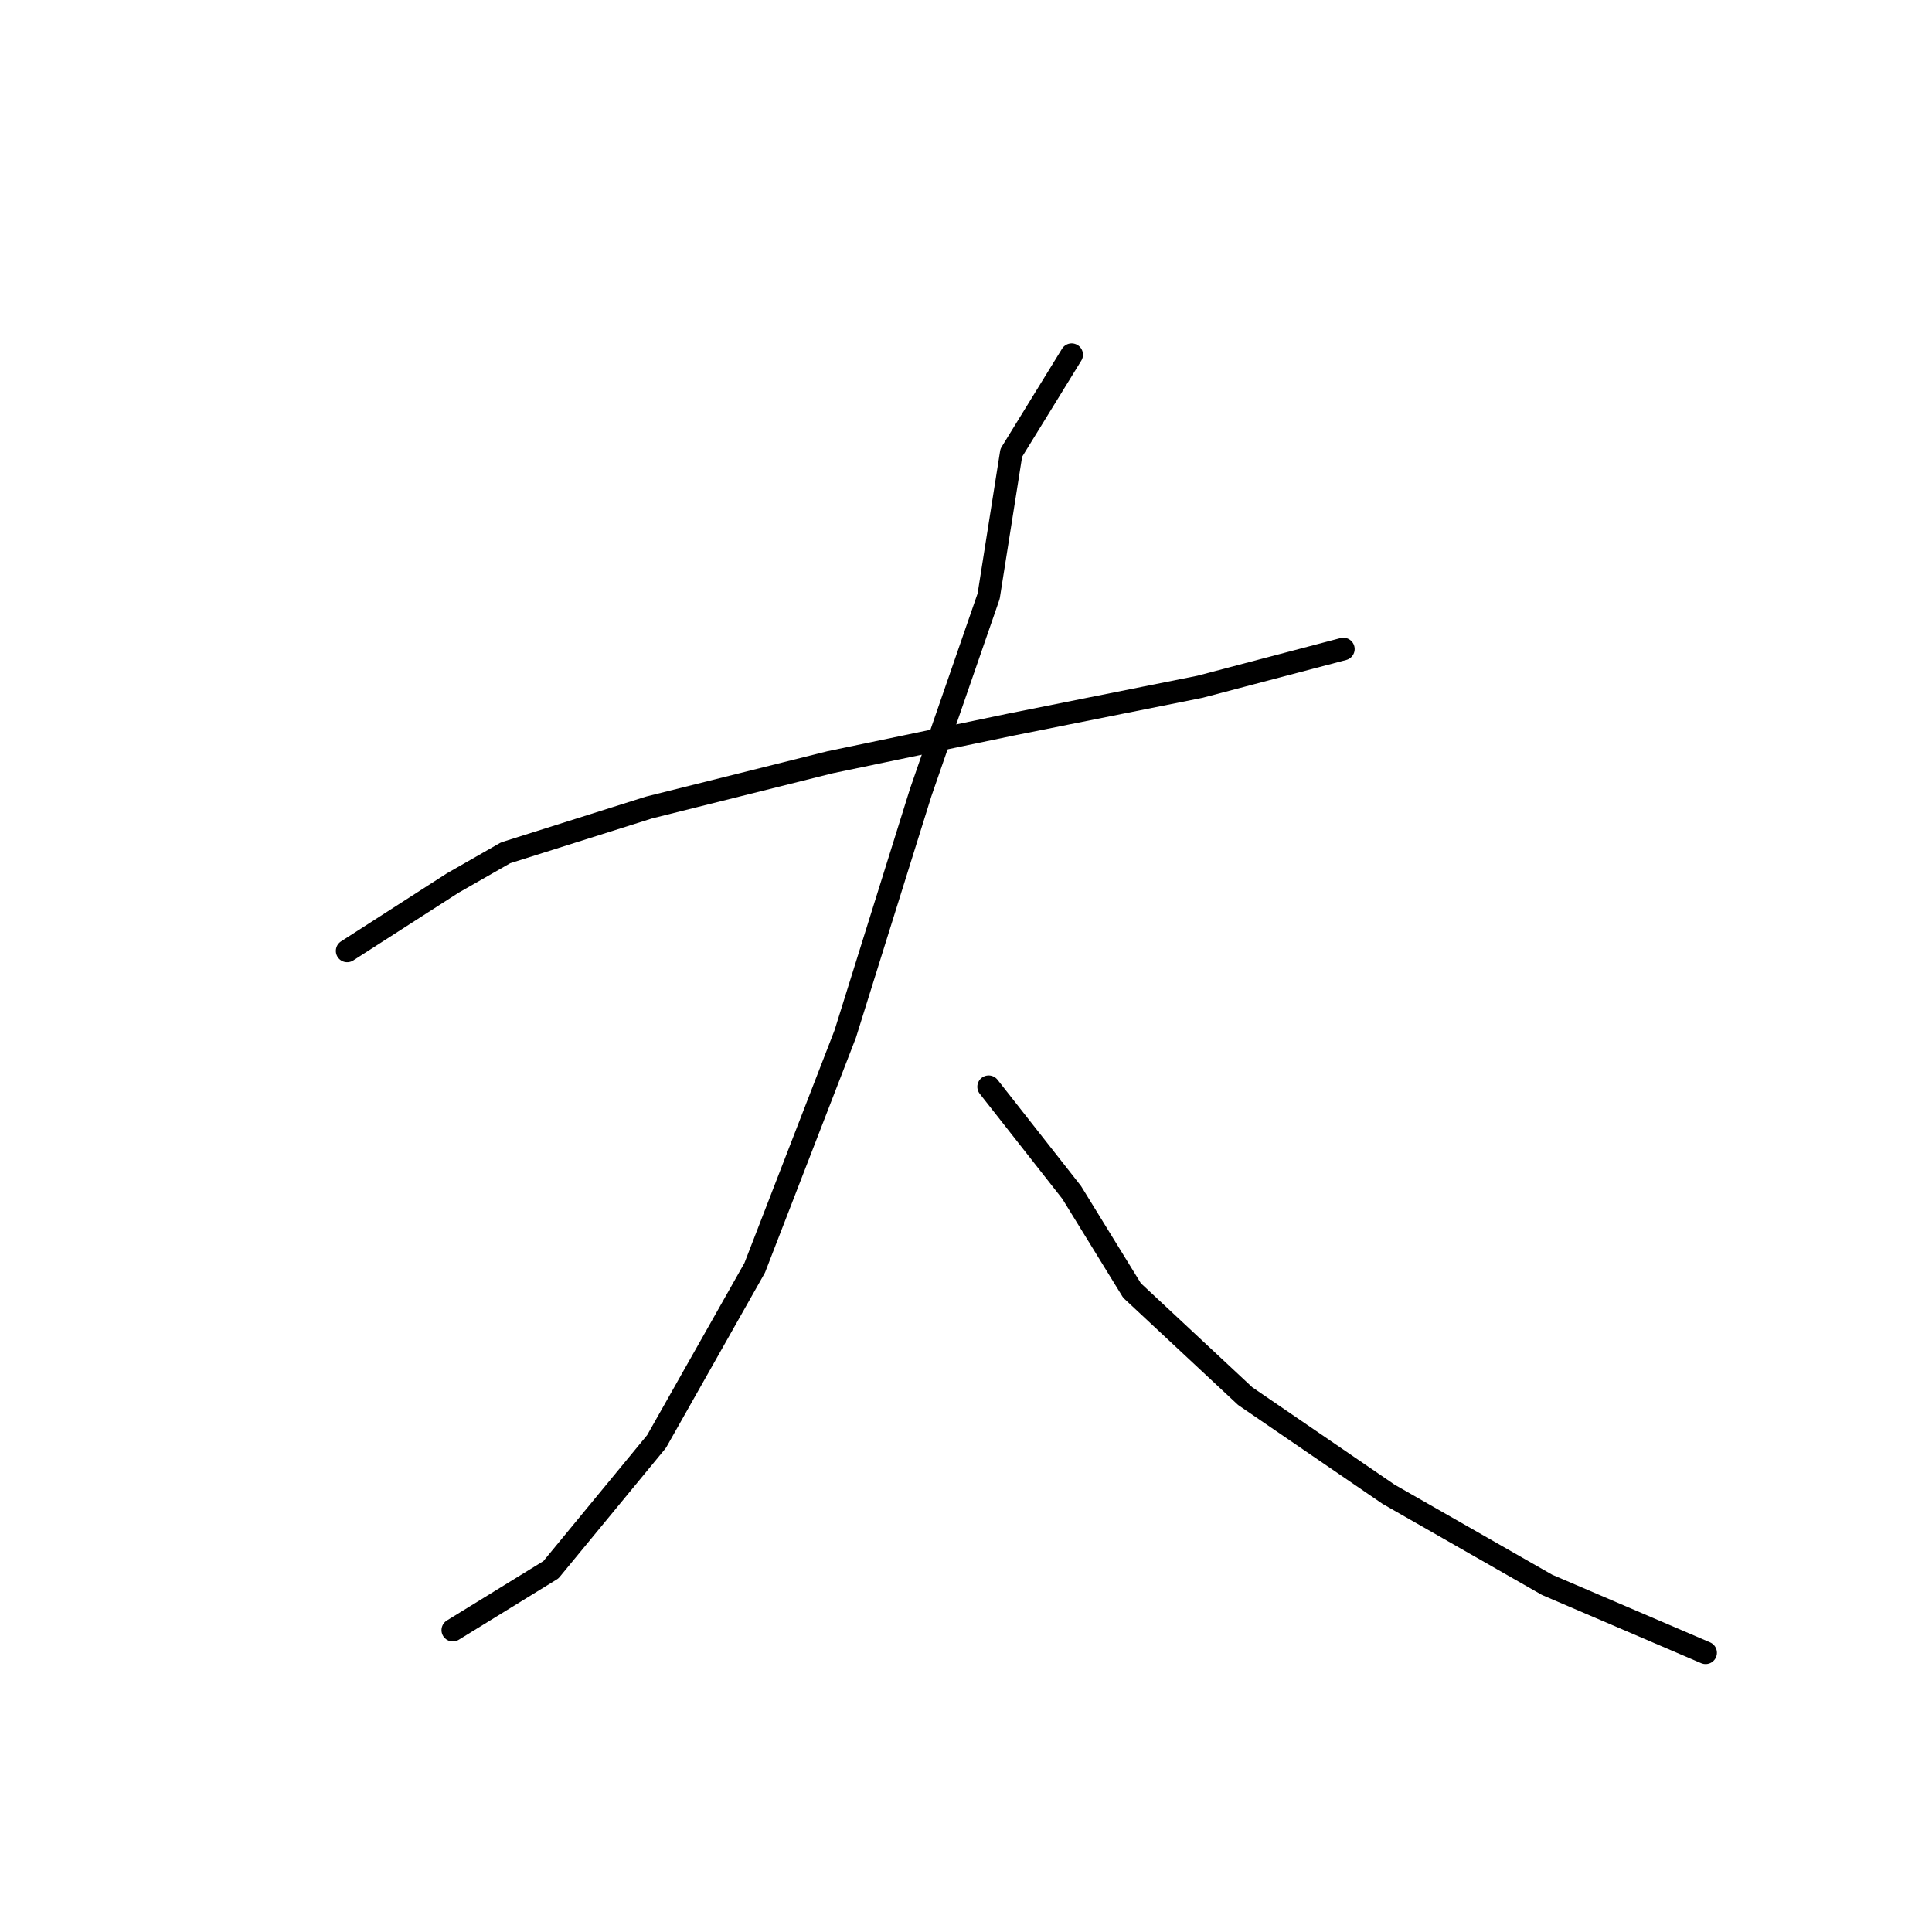 <?xml version="1.0" standalone="no"?>
    <svg width="256" height="256" xmlns="http://www.w3.org/2000/svg" version="1.1">
    <polyline stroke="black" stroke-width="3" stroke-linecap="round" fill="transparent" stroke-linejoin="round" points="46 126 60 117 67 113 86 107 110 101 134 96 159 91 178 86 178 86 " />
        <polyline stroke="black" stroke-width="3" stroke-linecap="round" fill="transparent" stroke-linejoin="round" points="142 47 134 60 131 79 122 105 112 137 100 168 87 191 73 208 60 216 60 216 " />
        <polyline stroke="black" stroke-width="3" stroke-linecap="round" fill="transparent" stroke-linejoin="round" points="131 144 142 158 150 171 165 185 184 198 205 210 226 219 226 219 " />
        </svg>